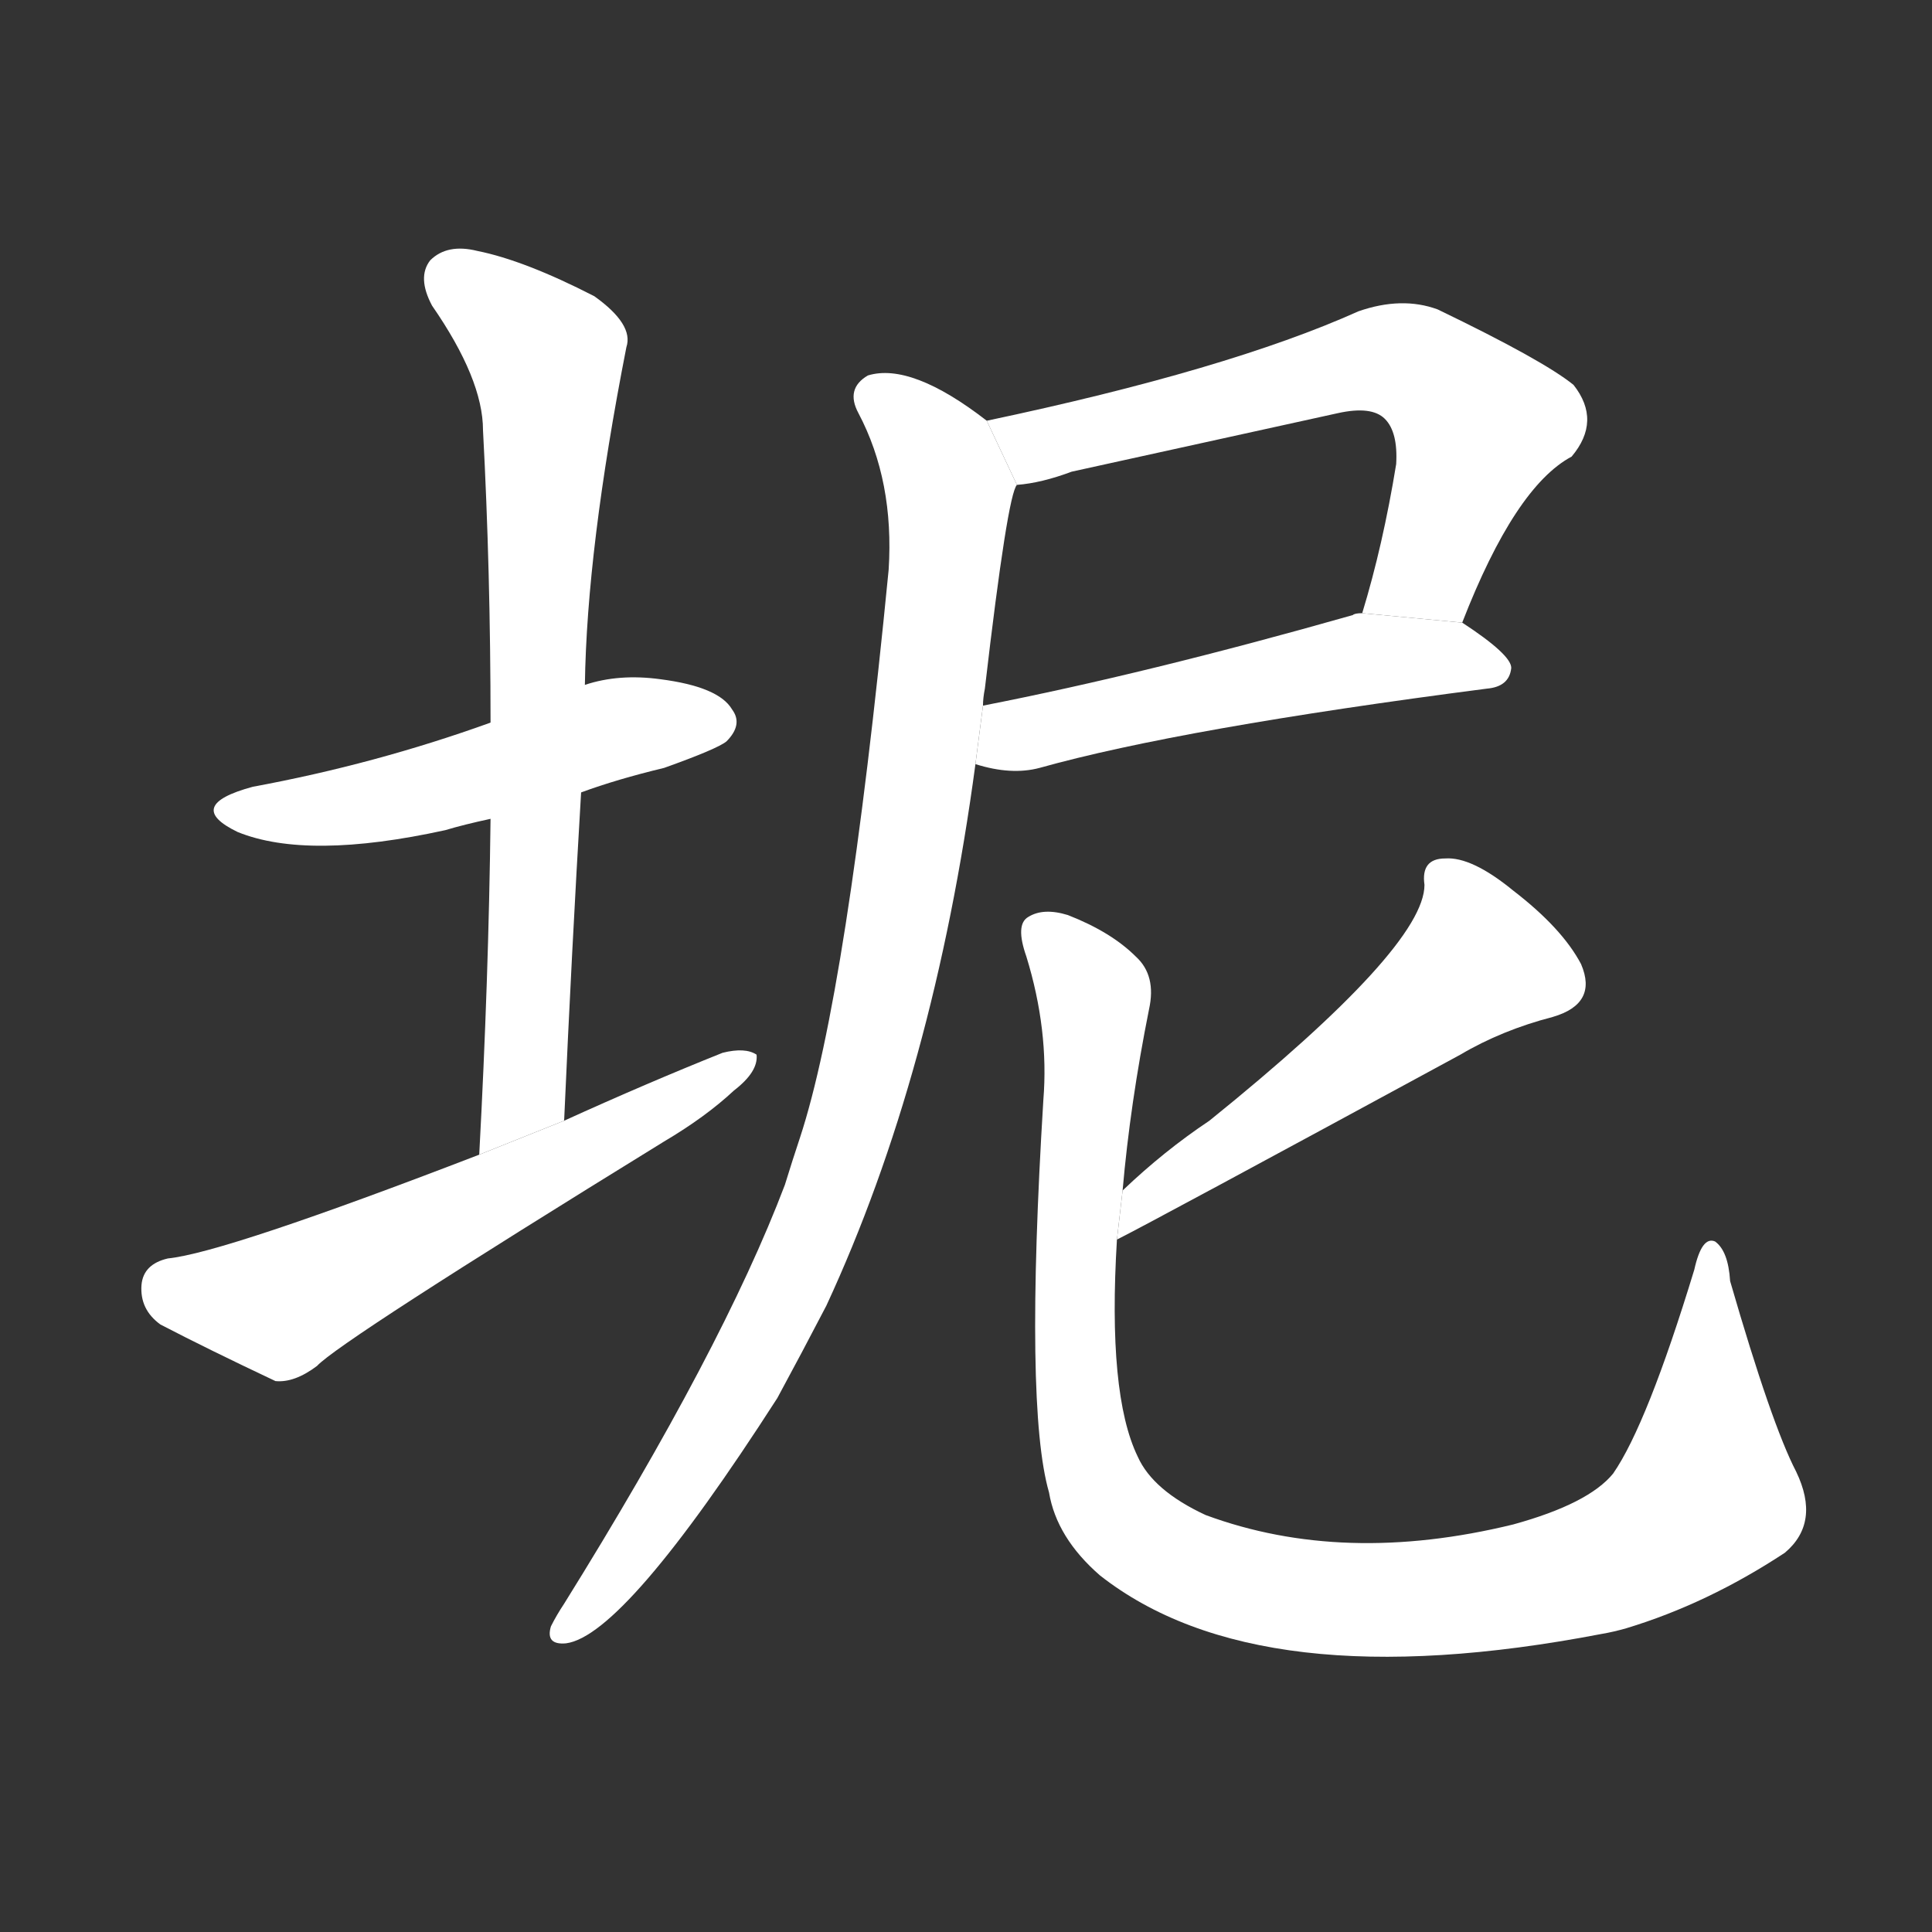 <!-- u576d_ni2_mud_mire_to_paste_to_plaster -->
<!-- 576D -->
<!--  -->
<!--  -->
<svg viewBox="0 0 1024 1024">
  <rect x="0" y="0" width="1024" height="1024" fill="#333333" stroke="none"/>
  <g transform="scale(1, -1) translate(0, -900)">
    <path fill="#FFFFFF" d="M 308 480 Q 327 487 352 493 Q 380 503 385 507 Q 394 516 388 524 Q 381 536 350 540 Q 328 543 310 537 L 260 517 Q 199 495 134 483 Q 97 473 126 459 Q 163 444 236 460 Q 246 463 260 466 L 308 480 Z"></path>
    <path fill="#FFFFFF" d="M 299 306 Q 303 396 308 480 L 310 537 Q 311 609 332 716 Q 336 728 315 743 Q 278 762 253 767 Q 237 771 228 762 Q 221 753 229 738 Q 256 699 256 672 Q 260 597 260 517 L 260 466 Q 259 381 254 288 L 299 306 Z"></path>
    <path fill="#FFFFFF" d="M 254 288 Q 119 236 89 233 Q 76 230 75 219 Q 74 206 85 198 Q 110 185 146 168 Q 156 167 168 176 Q 180 189 352 295 Q 374 308 389 322 Q 402 332 401 341 Q 395 345 383 342 Q 343 326 299 306 L 254 288 Z"></path>
    <path fill="#FFFFFF" d="M 775 570 Q 803 642 833 658 Q 849 677 834 696 Q 818 709 762 736 Q 743 743 720 735 Q 651 704 523 677 L 539 643 Q 552 644 568 650 Q 641 666 709 681 Q 727 685 734 678 Q 741 671 740 654 Q 733 611 722 575 L 775 570 Z"></path>
    <path fill="#FFFFFF" d="M 517 495 Q 536 489 551 493 Q 626 514 788 535 Q 800 536 801 546 Q 801 553 775 570 L 722 575 Q 718 575 717 574 Q 608 543 521 526 L 517 495 Z"></path>
    <path fill="#FFFFFF" d="M 523 677 Q 483 708 460 701 Q 448 694 455 681 Q 474 645 471 598 Q 449 373 424 297 Q 420 285 416 272 Q 383 185 299 50 Q 295 44 292 38 Q 289 28 300 29 Q 331 33 412 159 Q 425 183 438 208 Q 495 331 517 495 L 521 526 Q 521 530 522 535 Q 534 638 539 643 L 523 677 Z"></path>
    <path fill="#FFFFFF" d="M 592 243 Q 610 252 774 341 Q 796 354 823 361 Q 847 368 838 389 Q 828 408 802 428 Q 780 446 766 445 Q 753 445 755 431 Q 755 398 641 306 Q 617 290 595 269 L 592 243 Z"></path>
    <path fill="#FFFFFF" d="M 952 120 Q 939 145 917 221 Q 916 237 909 242 Q 902 245 898 227 Q 873 145 855 119 Q 842 103 802 92 Q 712 70 639 97 Q 611 110 603 128 Q 587 161 592 243 L 595 269 Q 599 315 609 365 Q 613 383 602 393 Q 589 406 566 415 Q 553 419 545 414 Q 538 410 544 393 Q 556 354 553 317 Q 543 154 556 109 Q 560 85 583 65 Q 667 -1 849 34 Q 855 35 862 37 Q 905 50 946 77 Q 965 93 952 120 Z"></path>
  </g>
</svg>
